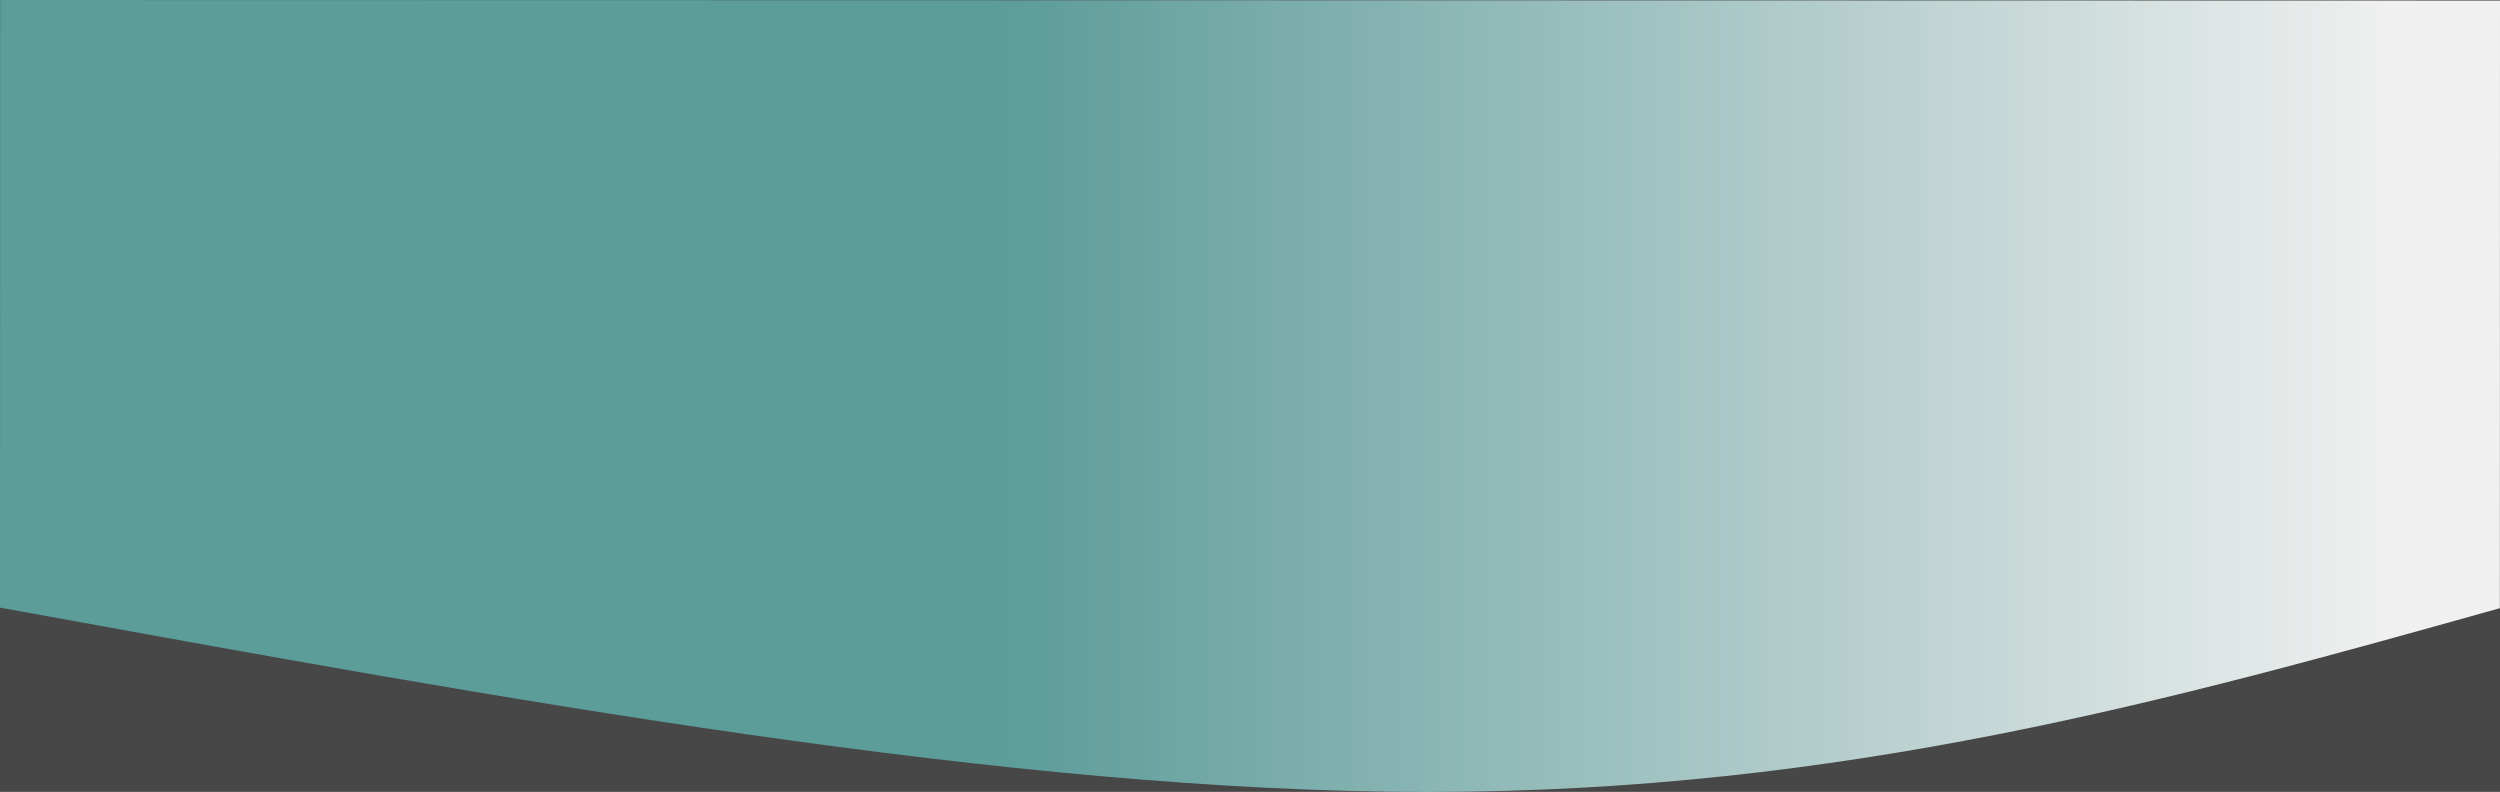 <svg xmlns="http://www.w3.org/2000/svg" xmlns:xlink="http://www.w3.org/1999/xlink" viewBox="0 0 1920.11 608.25" style="opacity: .9">
  <rect x="0" y="0" width="1920.11" height="608.25" fill="#333333" stroke="none"/>
  <defs>
    <style>
      .cls-1 {
        fill: url(#linear-gradient);
      }
    </style>
    <linearGradient id="linear-gradient" x1="-0.09" y1="770.06" x2="0.91" y2="770.06"
      gradientTransform="matrix(-1920, -0.45, -0.14, 608, 1859.43, -467894)" gradientUnits="userSpaceOnUse">
      <stop offset="5%" stop-color="#eee"></stop>
      <stop offset="60%" stop-color="#4a918eff"></stop>
    </linearGradient>
  </defs>
  <g id="Layer_2" data-name="Layer 2">
    <g id="Layer_1-2" data-name="Layer 1">
      <path class="cls-1" d="M1920.11.45,1920,467.11c-252,70.61-504,141.22-824,141.14S388,537.42,0,466.67L.11,0Z" />
    </g>
  </g>
</svg>

